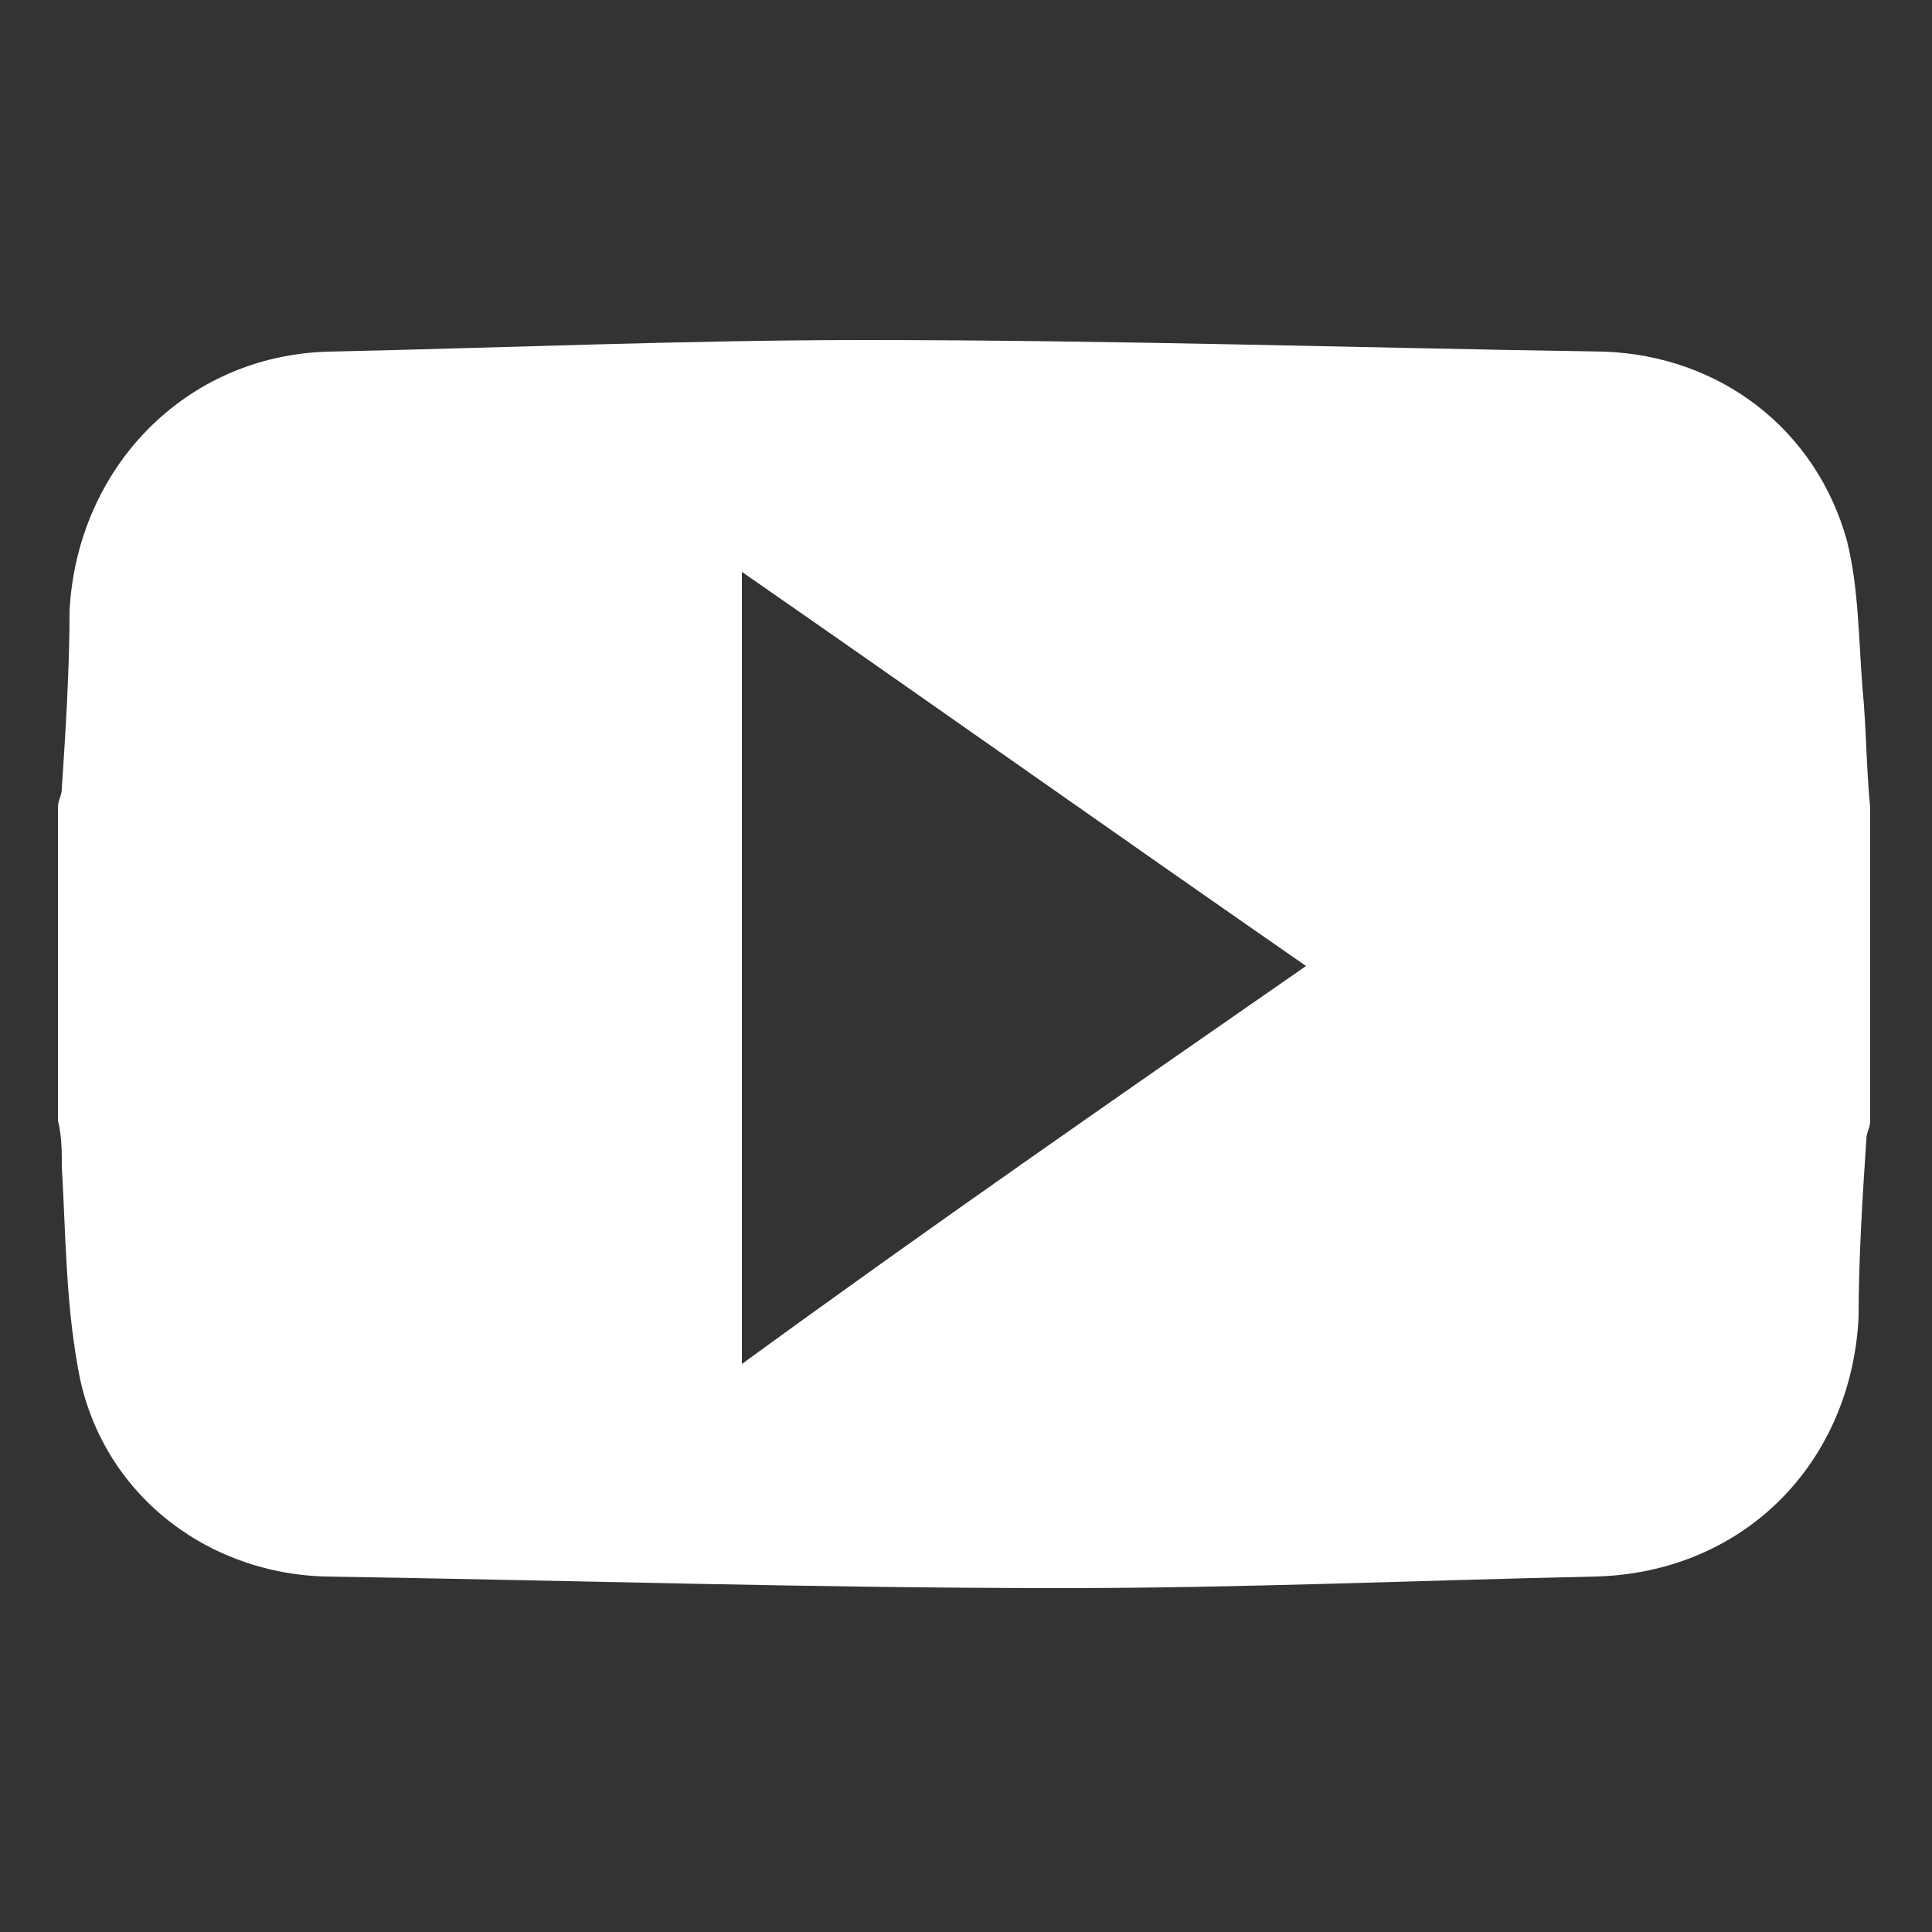 <?xml version="1.0" encoding="utf-8"?>
<!-- Generator: Adobe Illustrator 19.0.1, SVG Export Plug-In . SVG Version: 6.00 Build 0)  -->
<svg version="1.1" id="Layer_1" xmlns="http://www.w3.org/2000/svg" xmlns:xlink="http://www.w3.org/1999/xlink" x="0px" y="0px"
	 viewBox="0 0 50 50" style="enable-background:new 0 0 50 50;" xml:space="preserve">
<rect x="0" y="0" width="50" height="50" fill="#333333" stroke="none"/>
<style type="text/css">
	.st0{fill:#FFFFFF;}
</style>
<g id="SKfqkI.tif">
	<g>
		<path class="st0" d="M1.5,29c0-2.7,0-5.4,0-8.1c0-0.2,0.1-0.3,0.1-0.5c0.1-1.5,0.2-3.1,0.2-4.6c0.2-3.7,3-6.6,6.7-6.7
			c4.6-0.1,9.3-0.3,13.9-0.3c6.4,0,12.7,0.2,19.1,0.3c3,0.1,5.5,2,6.3,4.9c0.3,1.2,0.3,2.5,0.4,3.8c0.1,1,0.1,2.1,0.2,3.1
			c0,2.7,0,5.4,0,8.1c0,0.2-0.1,0.3-0.1,0.5c-0.1,1.5-0.2,3.1-0.2,4.6c-0.2,3.8-3,6.6-6.8,6.7c-4.6,0.1-9.2,0.3-13.8,0.3
			c-6.4,0-12.7-0.2-19.1-0.3c-3.2-0.1-5.9-2.3-6.4-5.5c-0.3-1.7-0.3-3.4-0.4-5.1C1.6,29.8,1.6,29.4,1.5,29z M33.8,25
			c-4.9-3.4-9.7-6.8-14.6-10.2c0,6.9,0,13.6,0,20.5C24,31.8,28.9,28.4,33.8,25z"/>
	</g>
</g>
</svg>

